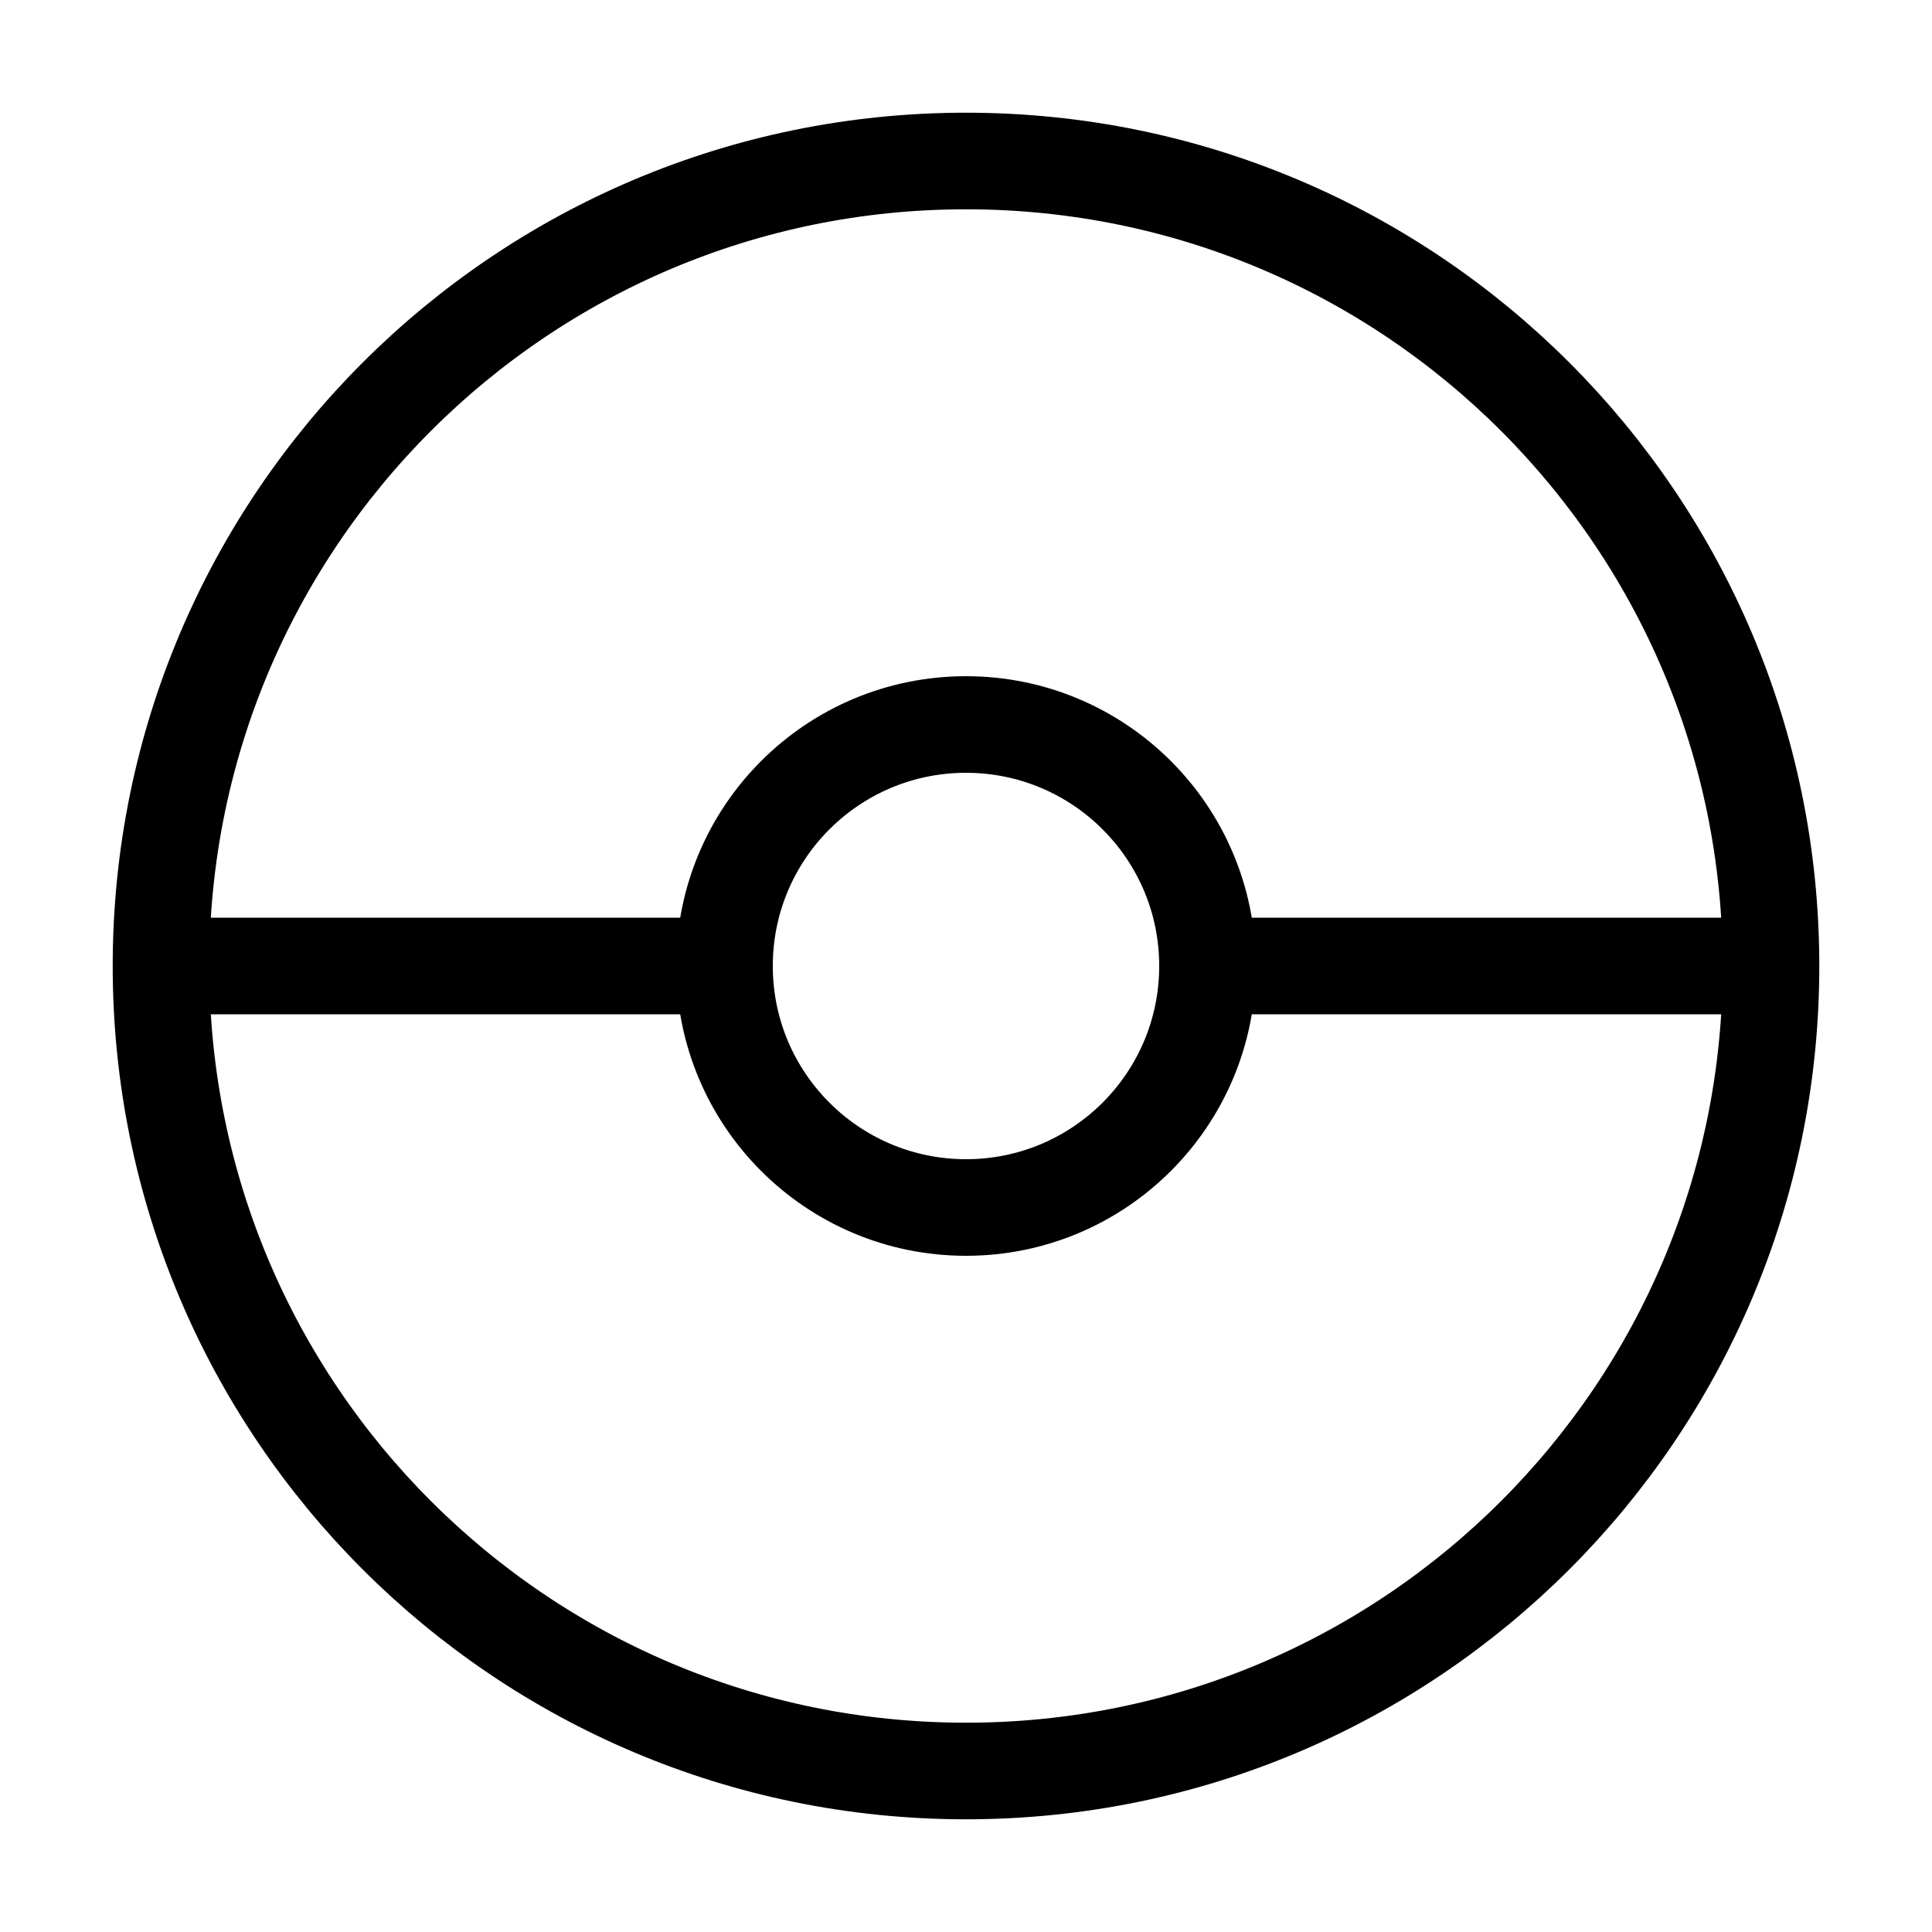 <?xml version="1.0" encoding="UTF-8"?><svg width="64px" height="64px" viewBox="0 0 24 24" stroke-width="1.2" fill="none" xmlns="http://www.w3.org/2000/svg" color="#000000"><path d="M12 22C17.523 22 22 17.523 22 12C22 6.477 17.523 2 12 2C6.477 2 2 6.477 2 12C2 17.523 6.477 22 12 22Z" stroke="#000000" stroke-width="1.2" stroke-linecap="round" stroke-linejoin="round"></path><path d="M12 15C13.657 15 15 13.657 15 12C15 10.343 13.657 9 12 9C10.343 9 9 10.343 9 12C9 13.657 10.343 15 12 15Z" stroke="#000000" stroke-width="1.2" stroke-linecap="round" stroke-linejoin="round"></path><path d="M2 12L9 12" stroke="#000000" stroke-width="1.2"></path><path d="M15 12L22 12" stroke="#000000" stroke-width="1.2"></path></svg>